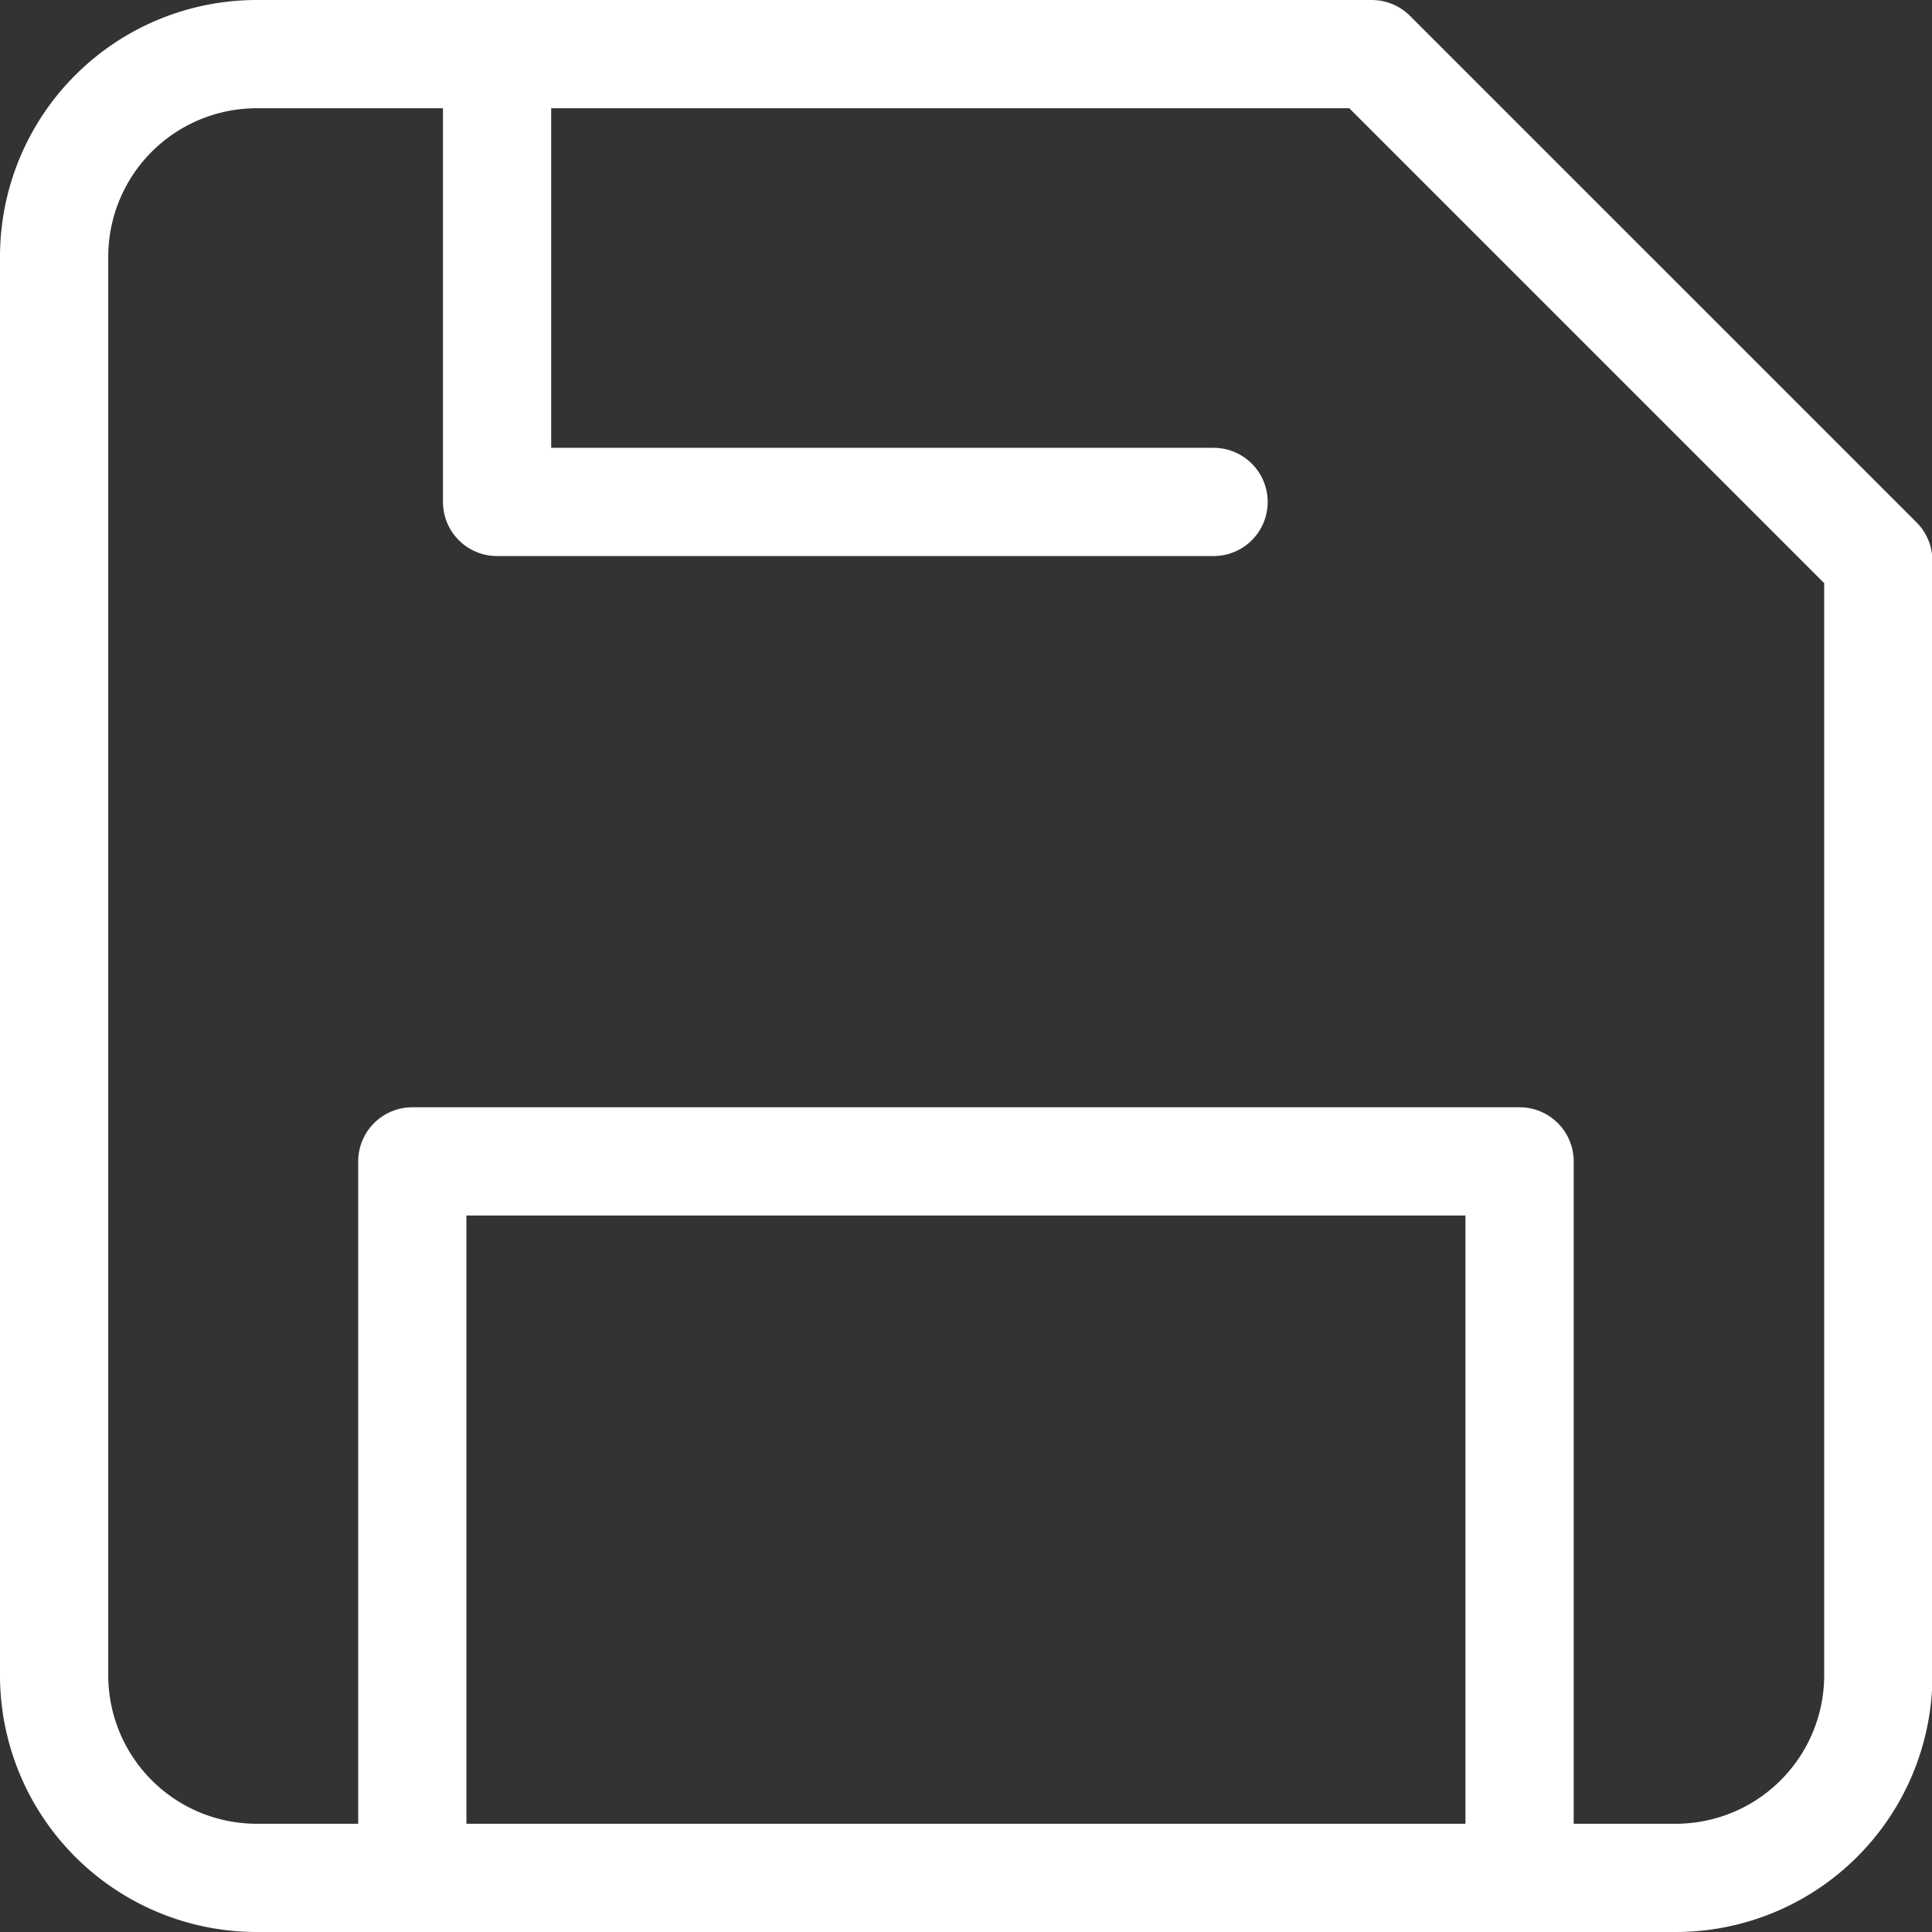 <svg xmlns="http://www.w3.org/2000/svg" width="17.848" height="17.848" viewBox="0 0 17.848 17.848">
  <rect x="0" y="0" width="17.848" height="17.848" fill="#333333" stroke="none"/>
  <g id="save" transform="translate(0.5 0.5)">
    <path id="Path_380" data-name="Path 380" d="M19.476,21.348H6.372A1.872,1.872,0,0,1,4.5,19.476V6.372A1.872,1.872,0,0,1,6.372,4.5h10.3l4.68,4.68v10.3A1.872,1.872,0,0,1,19.476,21.348Z" transform="translate(-4.5 -4.5)" fill="none" stroke="#fff" stroke-linecap="round" stroke-linejoin="round" stroke-width="1"/>
    <path id="Path_381" data-name="Path 381" d="M20.729,26.119V19.5H10.5v6.619" transform="translate(-7.191 -9.271)" fill="none" stroke="#fff" stroke-linecap="round" stroke-linejoin="round" stroke-width="1"/>
    <path id="Path_382" data-name="Path 382" d="M10.5,4.5V8.637h6.619" transform="translate(-6.408 -4.5)" fill="none" stroke="#fff" stroke-linecap="round" stroke-linejoin="round" stroke-width="1"/>
  </g>
</svg>

